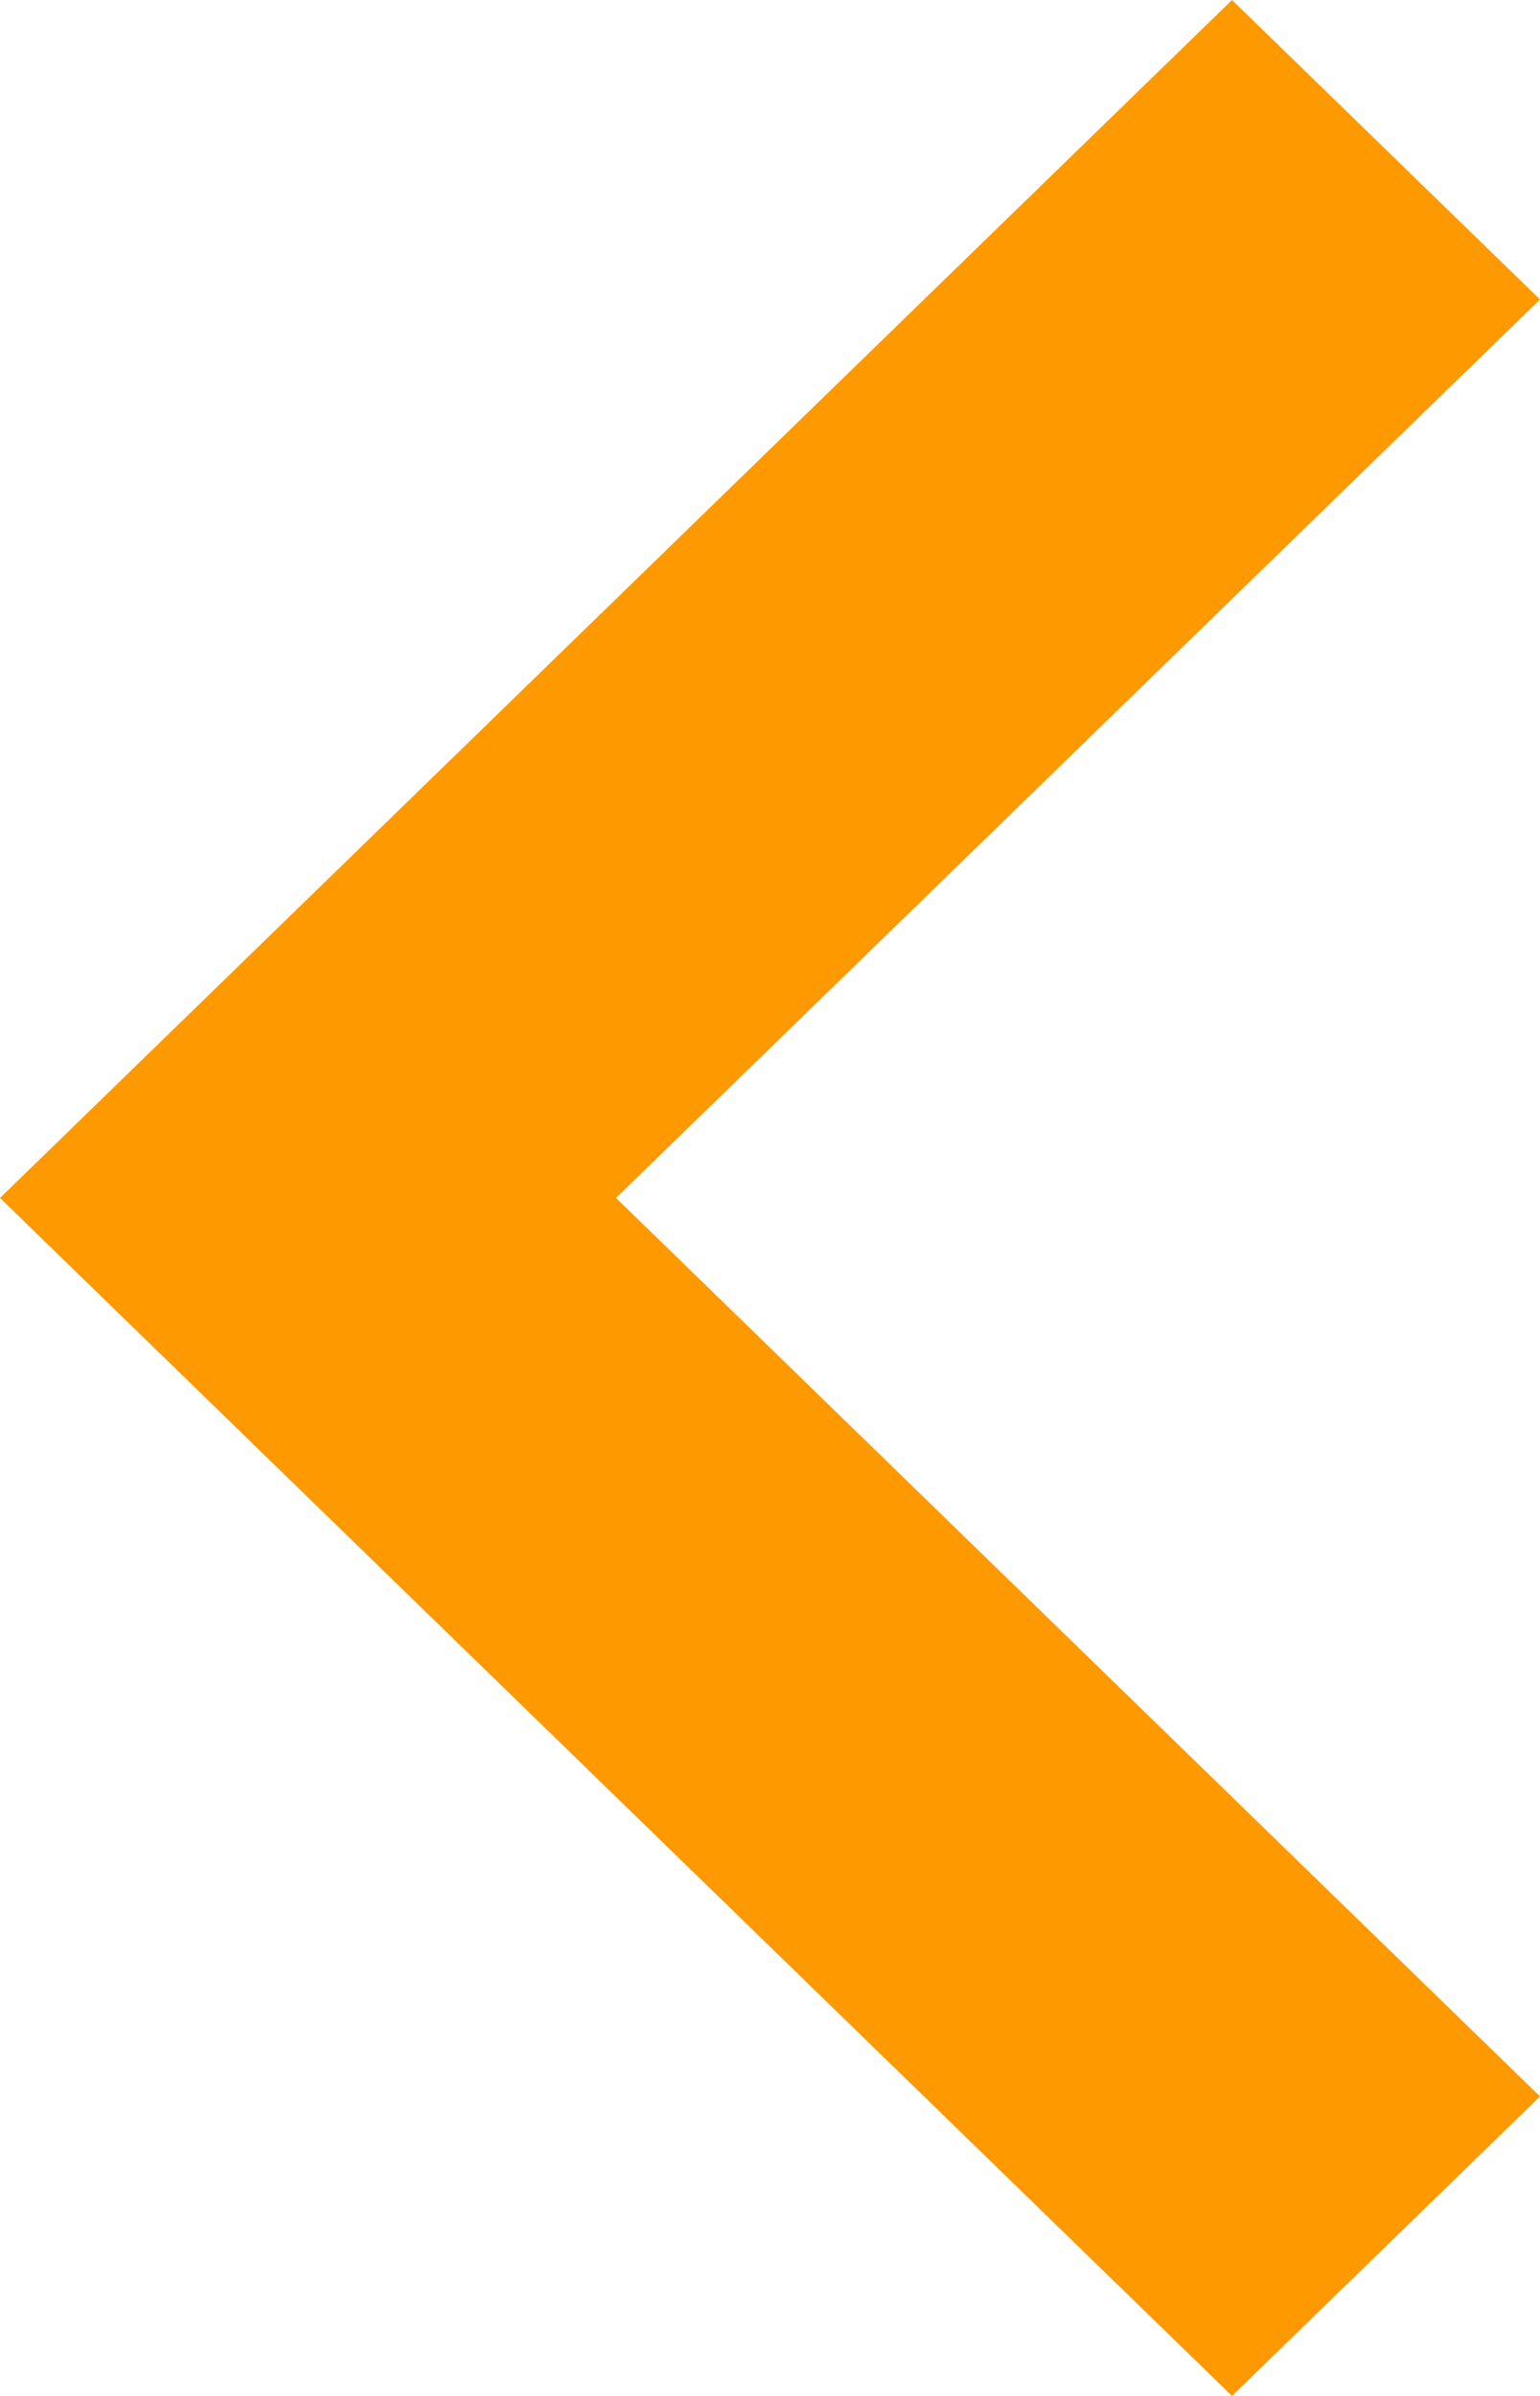 <svg width="9" height="14" viewBox="0 0 9 14" fill="none" xmlns="http://www.w3.org/2000/svg">
<path fill-rule="evenodd" clip-rule="evenodd" d="M9 1.75L3.6 7L9 12.25L7.2 14L6.47695e-07 7L7.2 -7.86805e-08L9 1.75Z" fill="#FF9900"/>
</svg>
